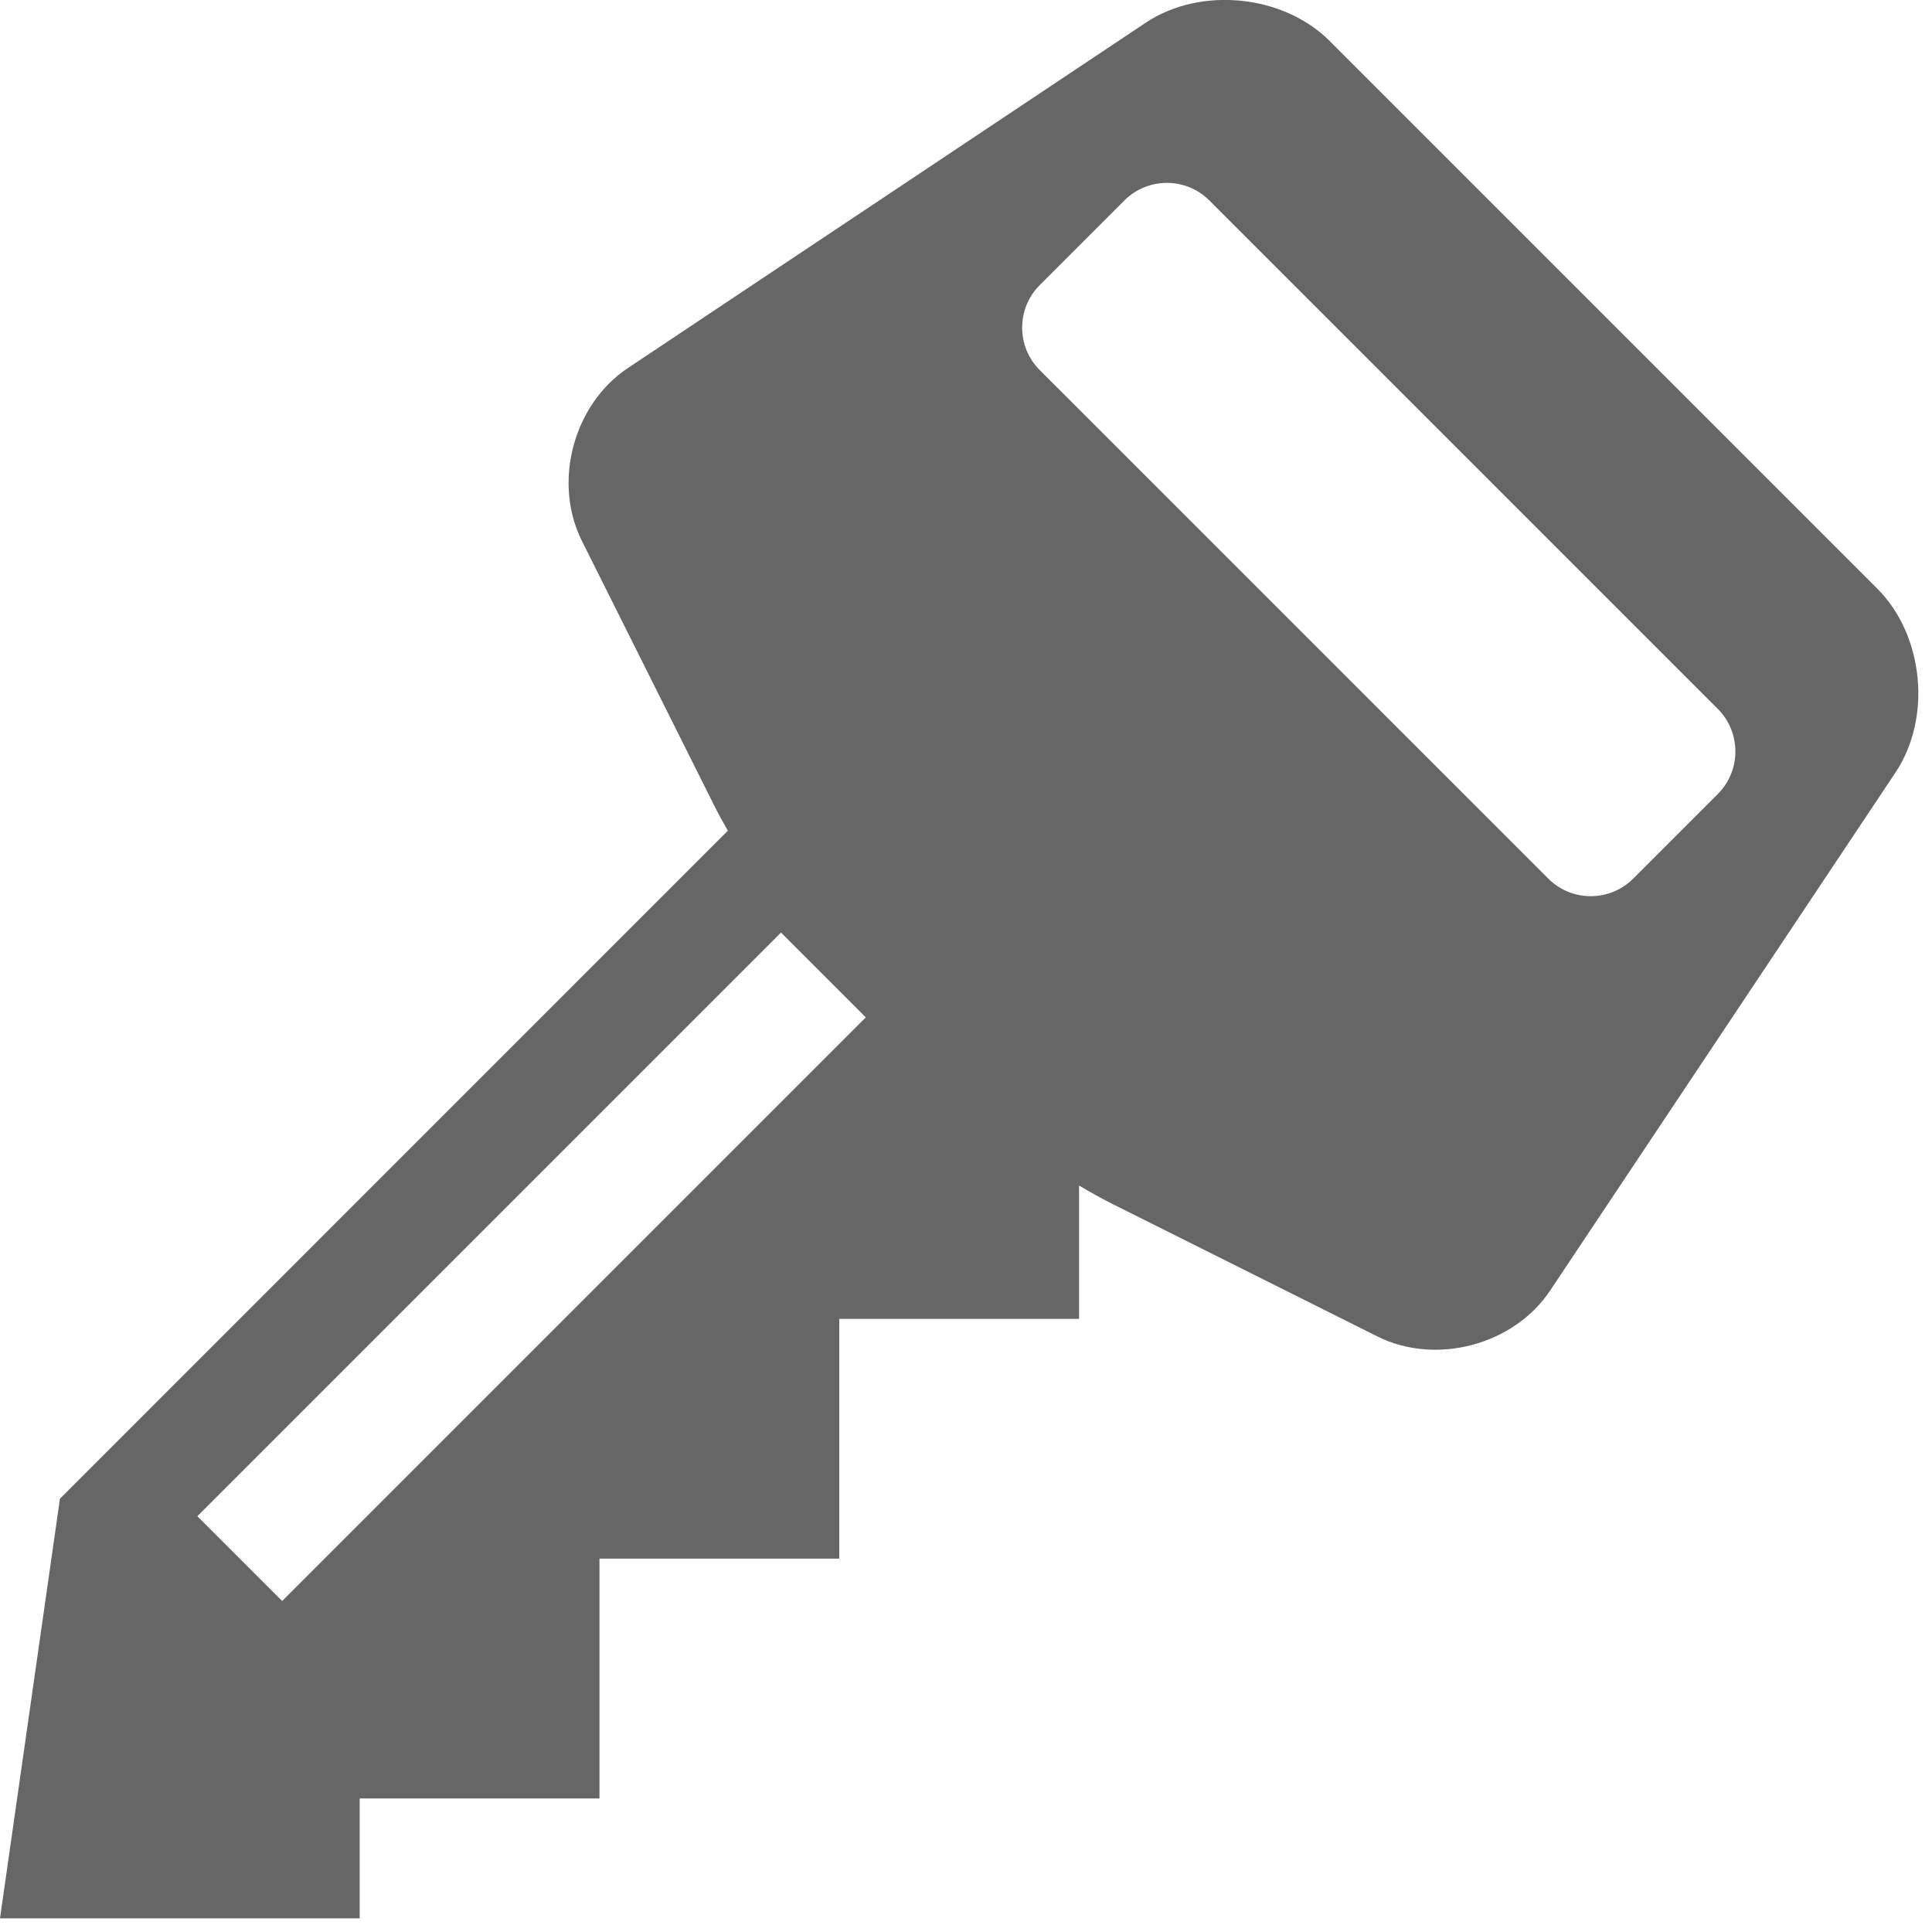 <?xml version="1.0" encoding="utf-8"?> <!-- Generator: IcoMoon.io --> <!DOCTYPE svg PUBLIC "-//W3C//DTD SVG 1.1//EN" "http://www.w3.org/Graphics/SVG/1.1/DTD/svg11.dtd"> <svg width="24.171" height="24.171" viewBox="0 0 24.171 24.171" xmlns="http://www.w3.org/2000/svg" xmlns:xlink="http://www.w3.org/1999/xlink" fill="#666666"><g><path d="M 23.487,7.365l-2.37-2.37c-0.581-0.581-1.532-1.532-2.113-2.113l-2.37-2.37 c-0.581-0.581-1.616-0.684-2.3-0.228L 7.856,4.604c-0.684,0.456-0.943,1.43-0.575,2.165l 1.652,3.304 c 0.050,0.101, 0.109,0.209, 0.173,0.32L 0.75,18.75L0,24l 4.5,0 l0-1.5 l 3,0 l0-3 l 3,0 l0-3l 3,0 l0-1.668 c 0.15,0.089, 0.294,0.169, 0.426,0.235 l 3.304,1.652c 0.735,0.368, 1.71,0.109, 2.165-0.575l 4.319-6.479C 24.171,8.981, 24.069,7.946, 23.487,7.365z M 3.53,20.030l-1.061-1.061l 7.302-7.302l 1.061,1.061L 3.53,20.030z M 21.493,9.932l-1.061,1.061 c-0.292,0.292-0.769,0.292-1.061,0L 13.007,4.629c-0.292-0.292-0.292-0.769,0-1.061l 1.061-1.061 c 0.292-0.292, 0.769-0.292, 1.061,0L 21.493,8.871C 21.784,9.163, 21.784,9.64, 21.493,9.932z"></path></g></svg>